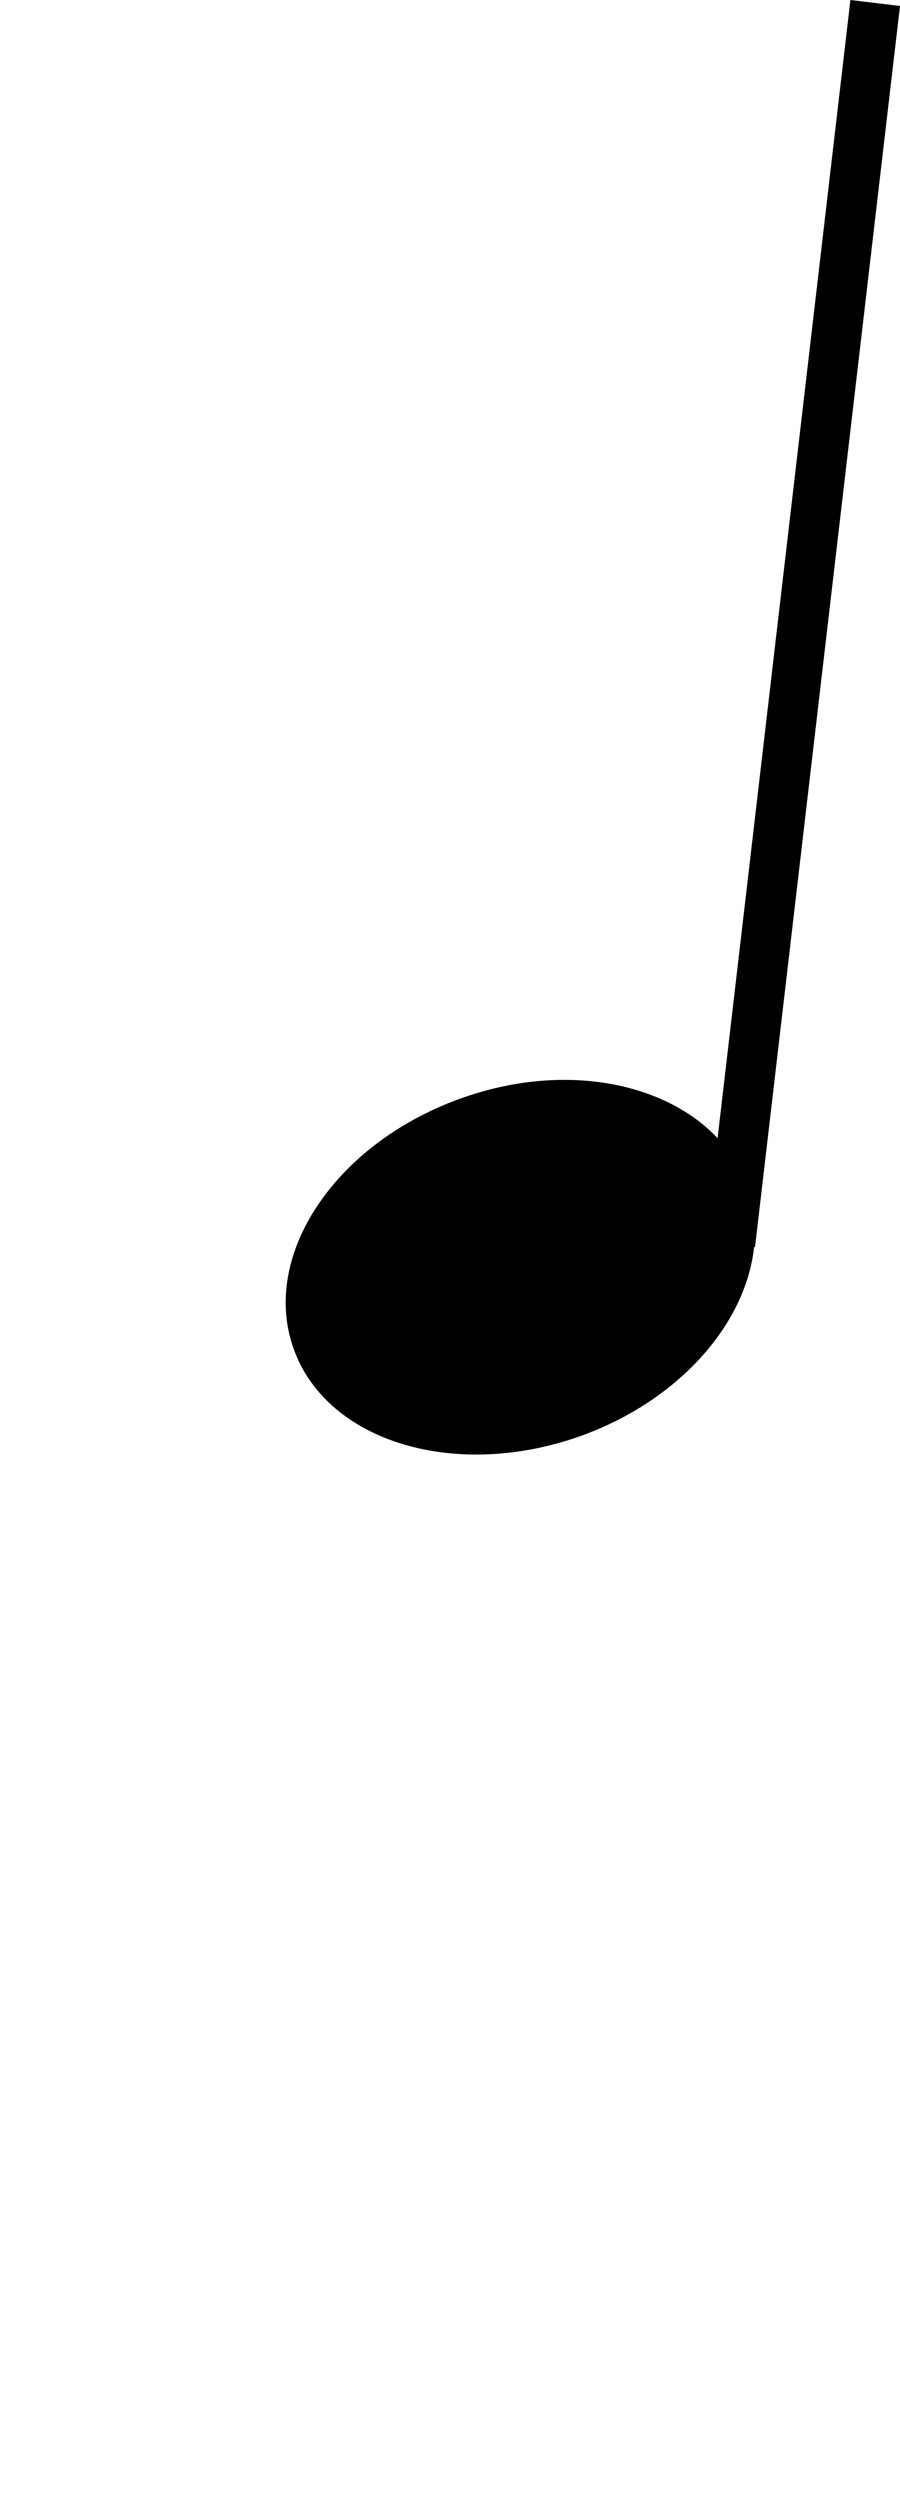 <?xml version="1.0" encoding="UTF-8" standalone="no"?>
<svg
   version="1.1"
   id="Layer_1"
   x="0px"
   y="0px"
   viewBox="0 0 198.125 550"
   enable-background="new 0 0 2560 1600"
   xml:space="preserve"
   sodipodi:docname="quarter_note.svg"
   width="198.125"
   height="550"
   inkscape:version="1.1.2 (0a00cf5339, 2022-02-04)"
   xmlns:inkscape="http://www.inkscape.org/namespaces/inkscape"
   xmlns:sodipodi="http://sodipodi.sourceforge.net/DTD/sodipodi-0.dtd"
   xmlns="http://www.w3.org/2000/svg"
   xmlns:svg="http://www.w3.org/2000/svg"
   xmlns:rdf="http://www.w3.org/1999/02/22-rdf-syntax-ns#"
   xmlns:cc="http://creativecommons.org/ns#"
   xmlns:dc="http://purl.org/dc/elements/1.1/"><defs
   id="defs27" /><sodipodi:namedview
   pagecolor="#ffffff"
   bordercolor="#666666"
   borderopacity="1"
   objecttolerance="10"
   gridtolerance="10"
   guidetolerance="10"
   inkscape:pageopacity="0"
   inkscape:pageshadow="2"
   inkscape:window-width="1916"
   inkscape:window-height="1041"
   id="namedview25"
   showgrid="false"
   inkscape:zoom="1.1437452"
   inkscape:cx="79.126015"
   inkscape:cy="254.4273"
   inkscape:window-x="1920"
   inkscape:window-y="18"
   inkscape:window-maximized="1"
   inkscape:current-layer="Layer_1"
   inkscape:document-rotation="0"
   inkscape:pagecheckerboard="0"
   width="140.234px" />















<path
   id="path9152_1_"
   d="M 198.125,1.311 187.208,0 157.969,250.396 c -11.877,-12.606 -34.441,-16.741 -56.667,-8.688 -27.618,9.918 -44.048,34.603 -36.63,55.1 7.337,20.456 35.711,28.982 63.356,19.038 21.659,-7.864 36.211,-24.74 37.981,-41.548 l 0.203,0.054 31.913,-273.041" /></svg>

